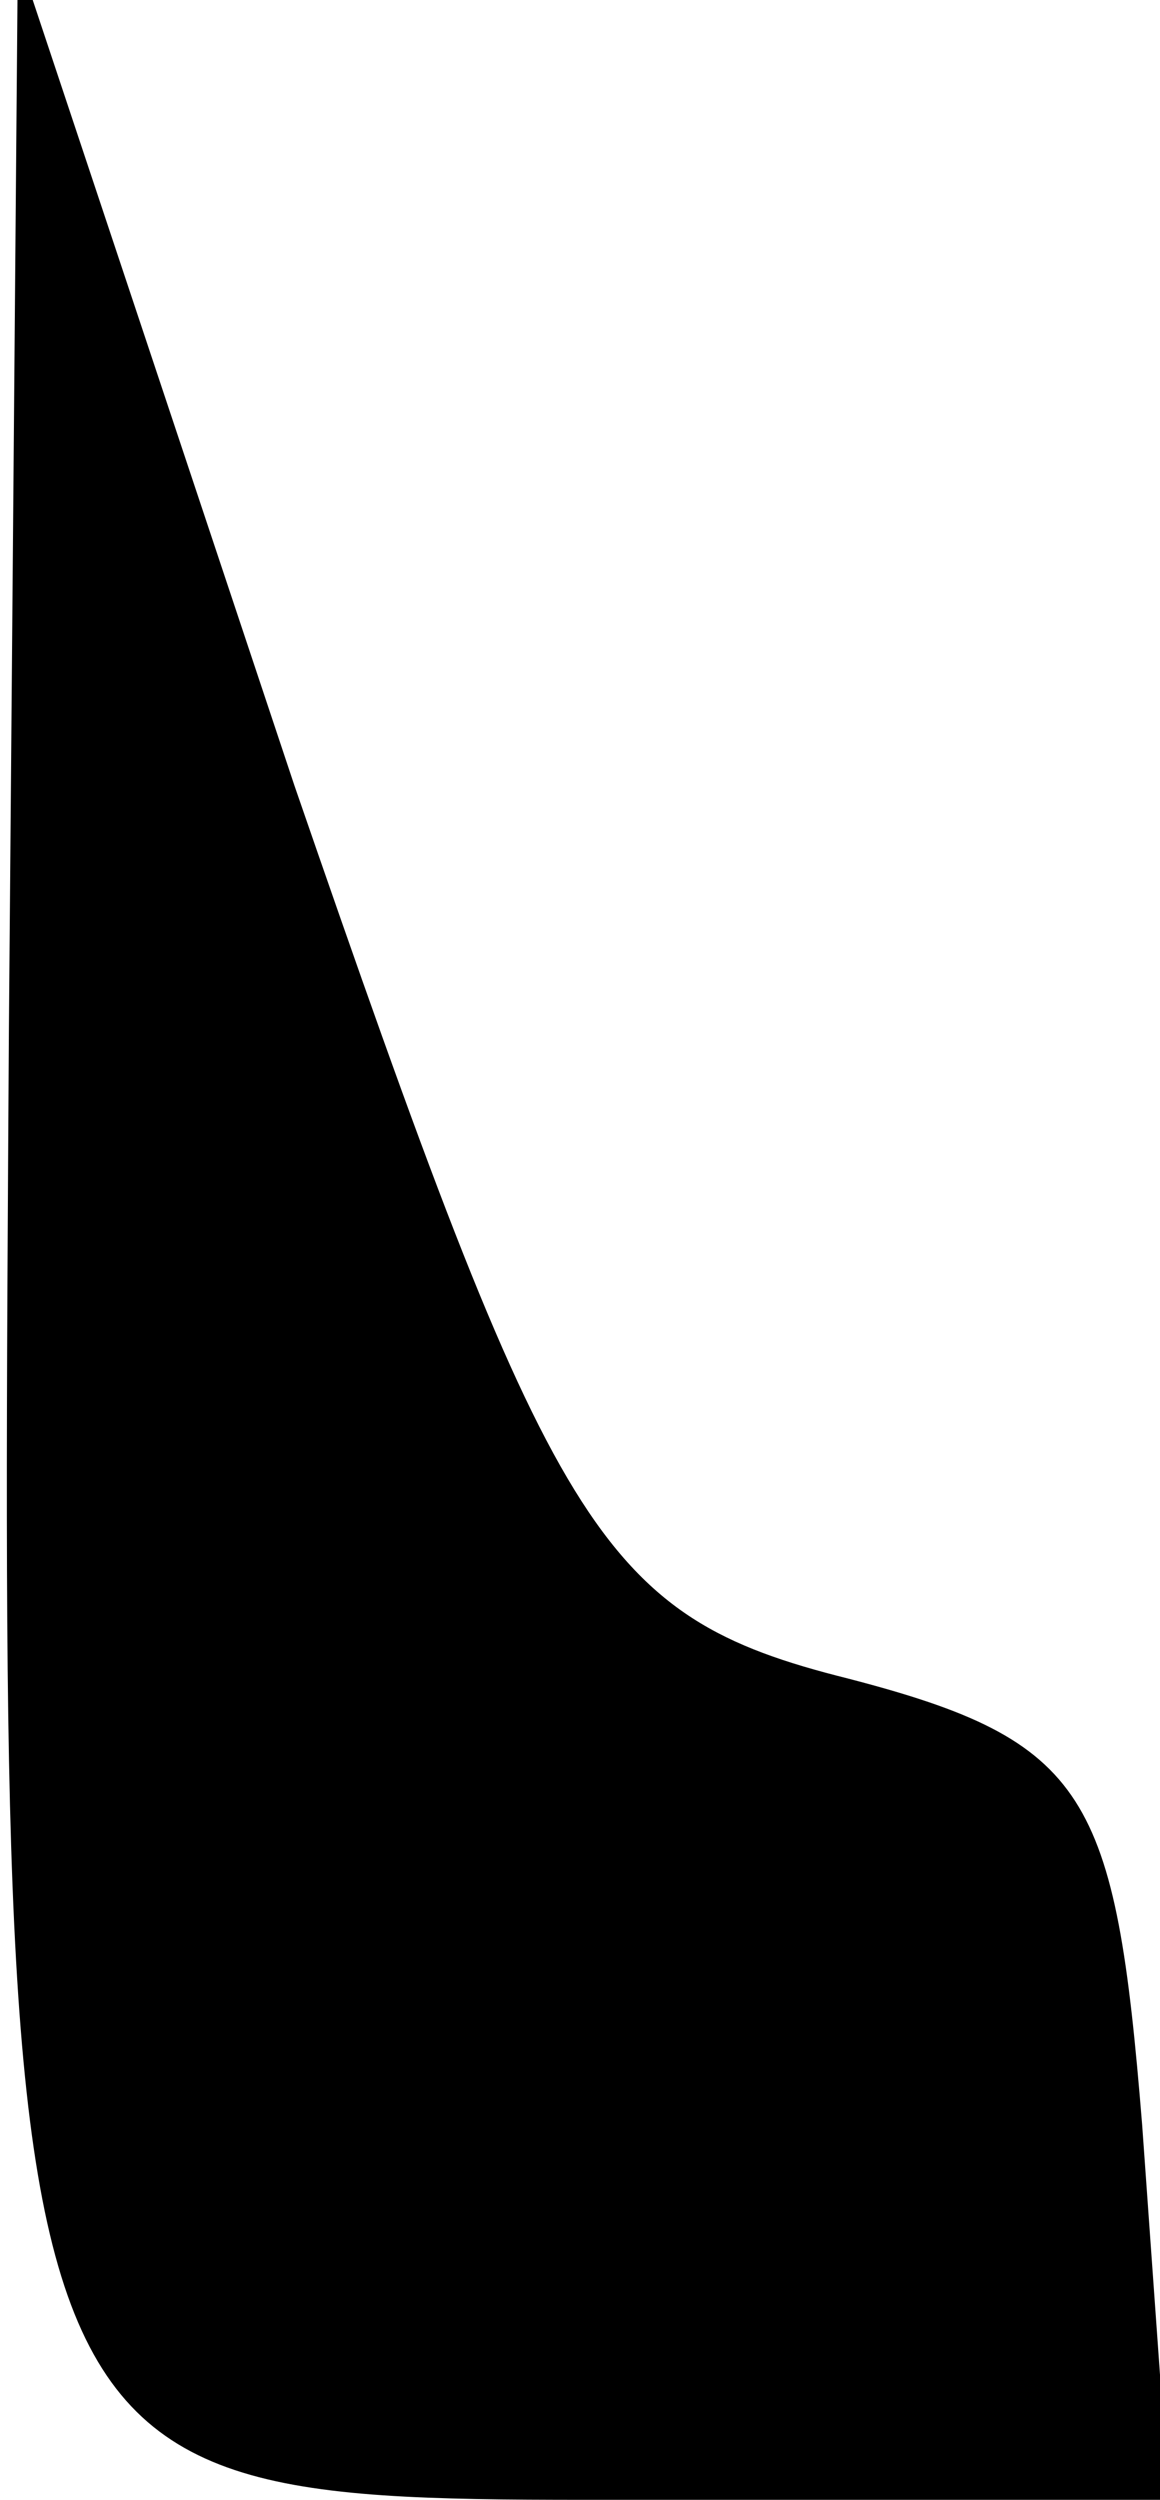 <?xml version="1.0" standalone="no"?>
<!DOCTYPE svg PUBLIC "-//W3C//DTD SVG 20010904//EN"
 "http://www.w3.org/TR/2001/REC-SVG-20010904/DTD/svg10.dtd">
<svg version="1.0" xmlns="http://www.w3.org/2000/svg"
 width="13pt" height="28pt" viewBox="0 0 13 28"
 preserveAspectRatio="xMidYMid meet">
<g transform="translate(0,28) scale(0.1,-0.1)"
fill="#000000" stroke="none">
<path fill="#000000" stroke="none" d="M1 165 c-1 -167 -2 -165 71 -165 l59 0
-3 42 c-3 37 -6 43 -33 50 -28 7 -33 16 -62 100 l-31 93 -1 -120z"/>
</g>
</svg>

